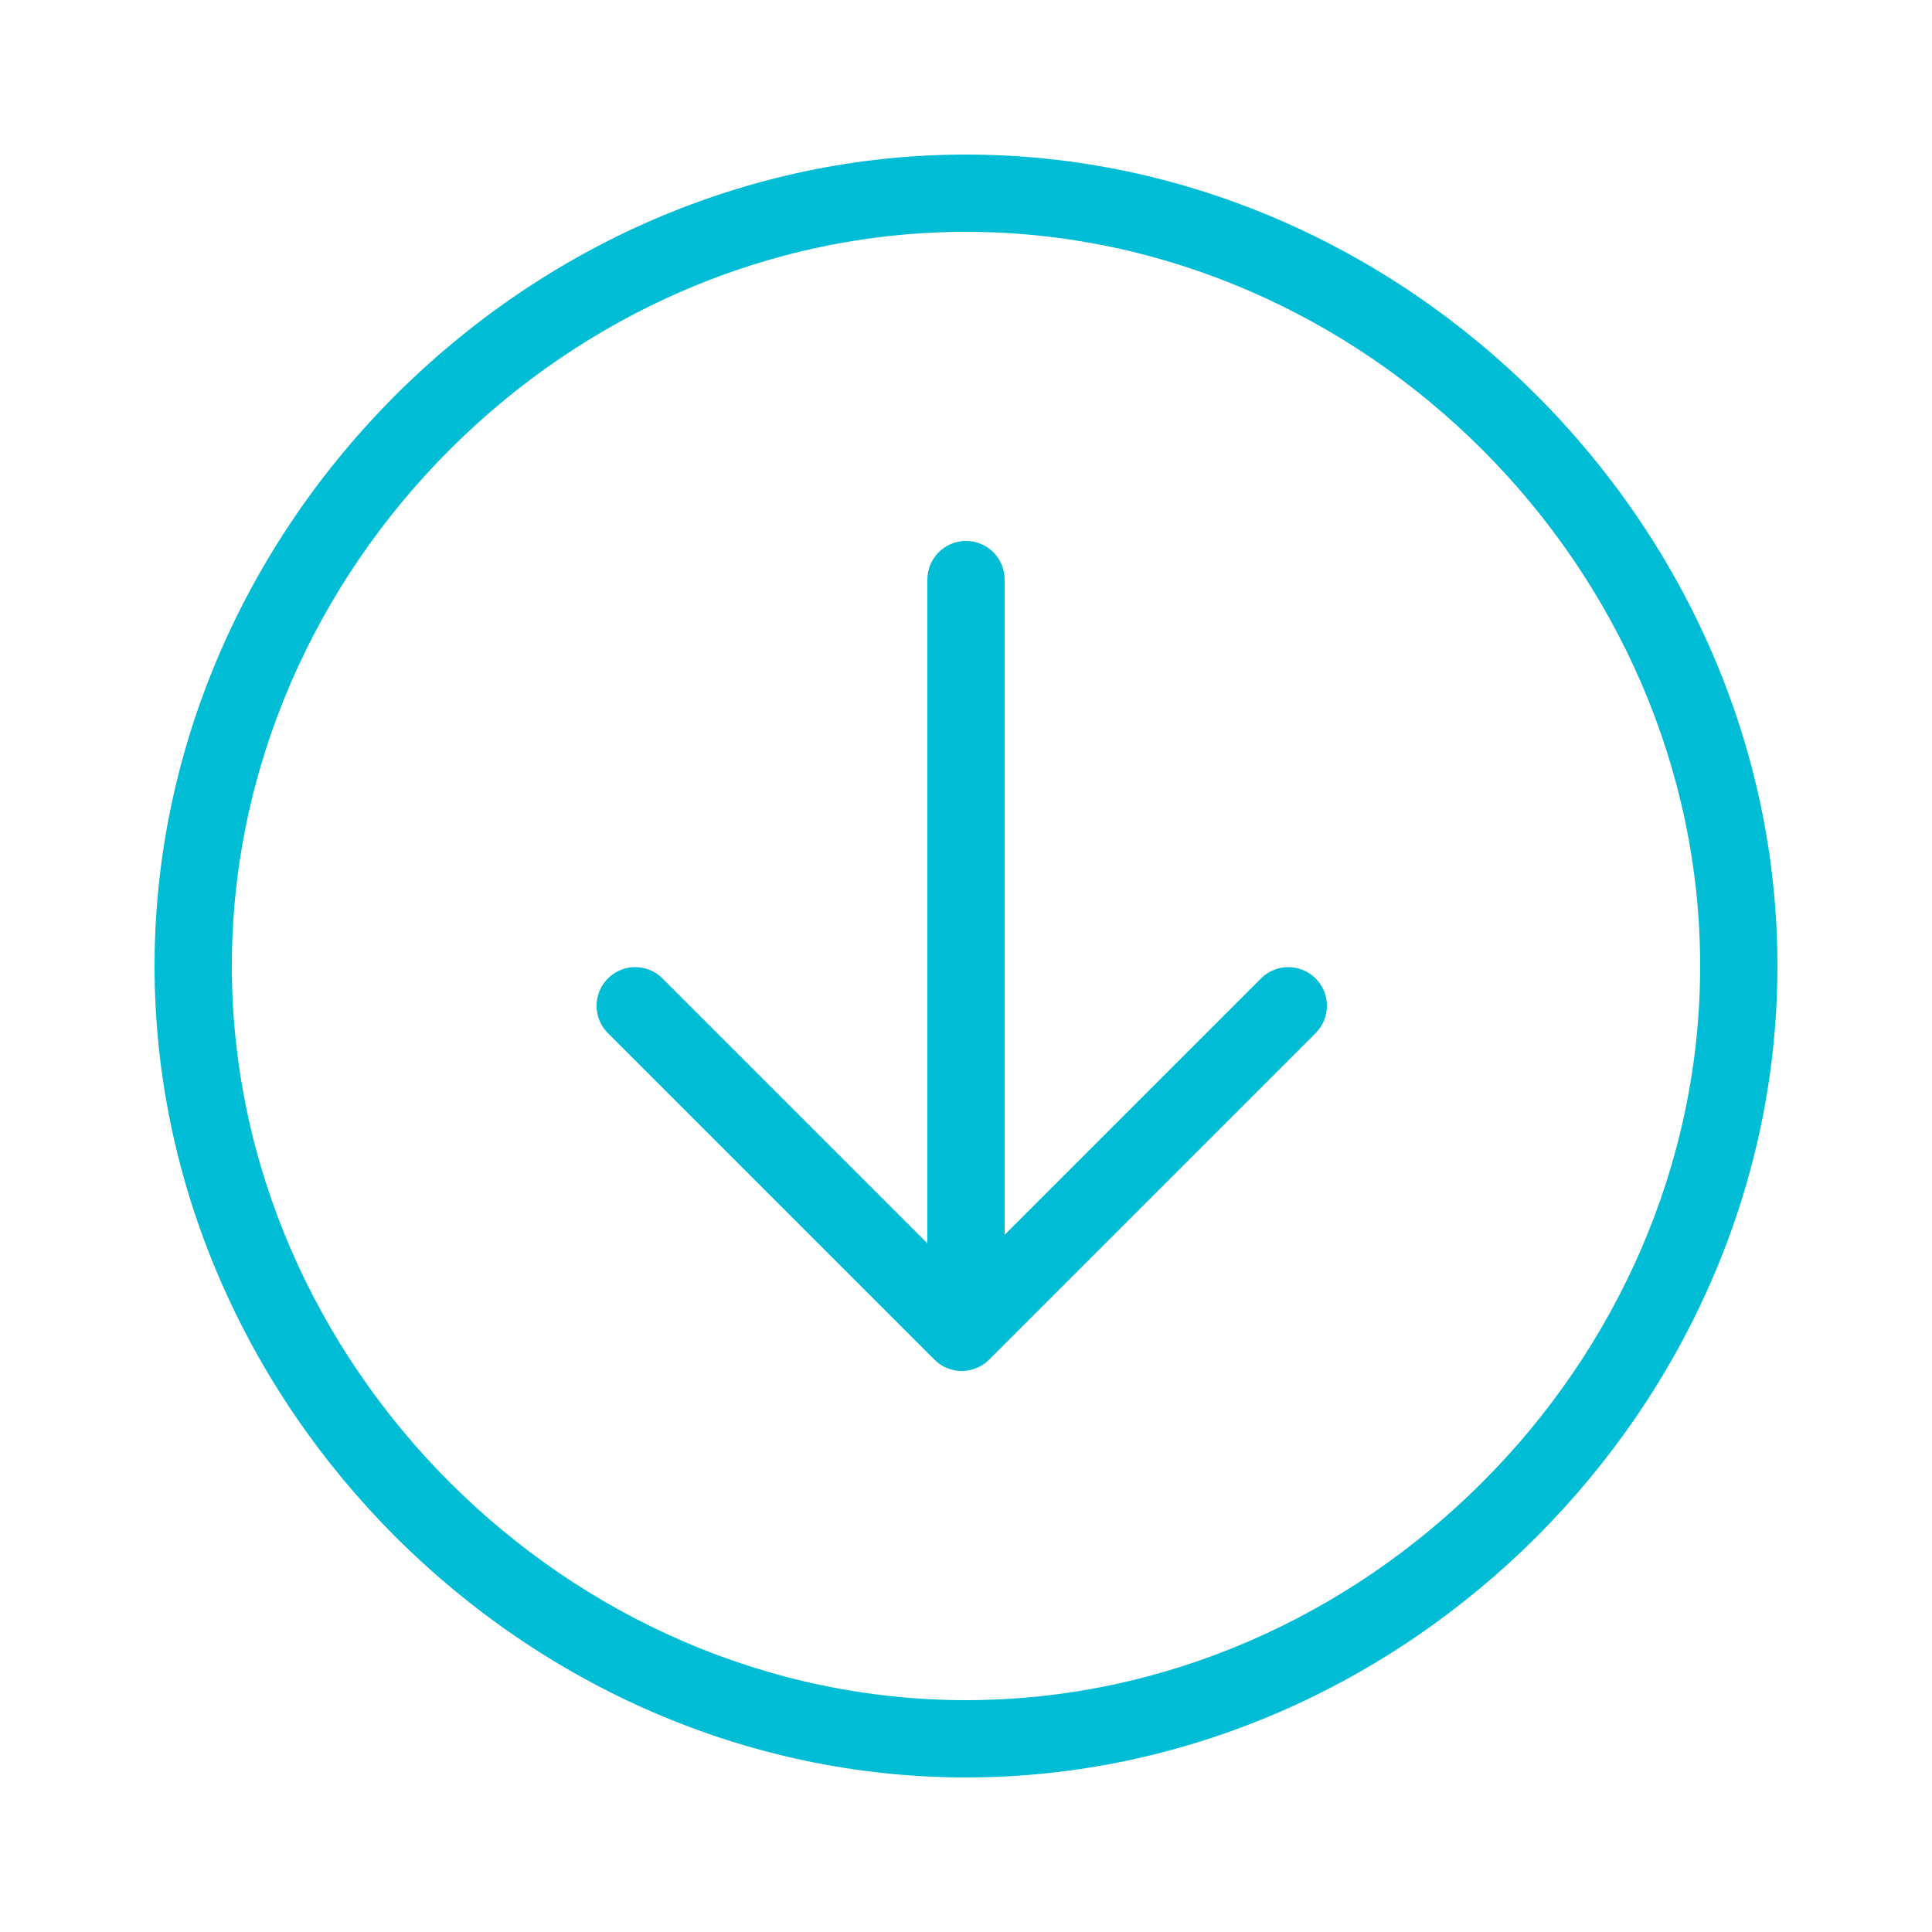 <svg color="#00BCD4" xmlns="http://www.w3.org/2000/svg" xmlns:xlink="http://www.w3.org/1999/xlink" version="1.1" x="0px" y="0px" viewBox="0 0 100 100" enable-background="new 0 0 100 100" xml:space="preserve"><path fill="currentColor" d="M48.366,70.375c0.375,0.375,0.884,0.586,1.414,0.586s1.039-0.211,1.414-0.586l16.902-16.901  c0.781-0.781,0.781-2.047,0-2.829c-0.781-0.781-2.048-0.781-2.828,0L52,63.913V30c0-1.104-0.896-2-2-2s-2,0.896-2,2v34.353  L34.292,50.645c-0.781-0.781-2.048-0.781-2.828,0c-0.781,0.781-0.781,2.047,0,2.829L48.366,70.375z"/><path fill="currentColor" d="M50,92c22.766,0,42-19.233,42-42S72.766,8,50,8S8,27.233,8,50S27.234,92,50,92z M50,12  c20.598,0,38,17.402,38,38S70.598,88,50,88S12,70.598,12,50S29.402,12,50,12z"/></svg>
